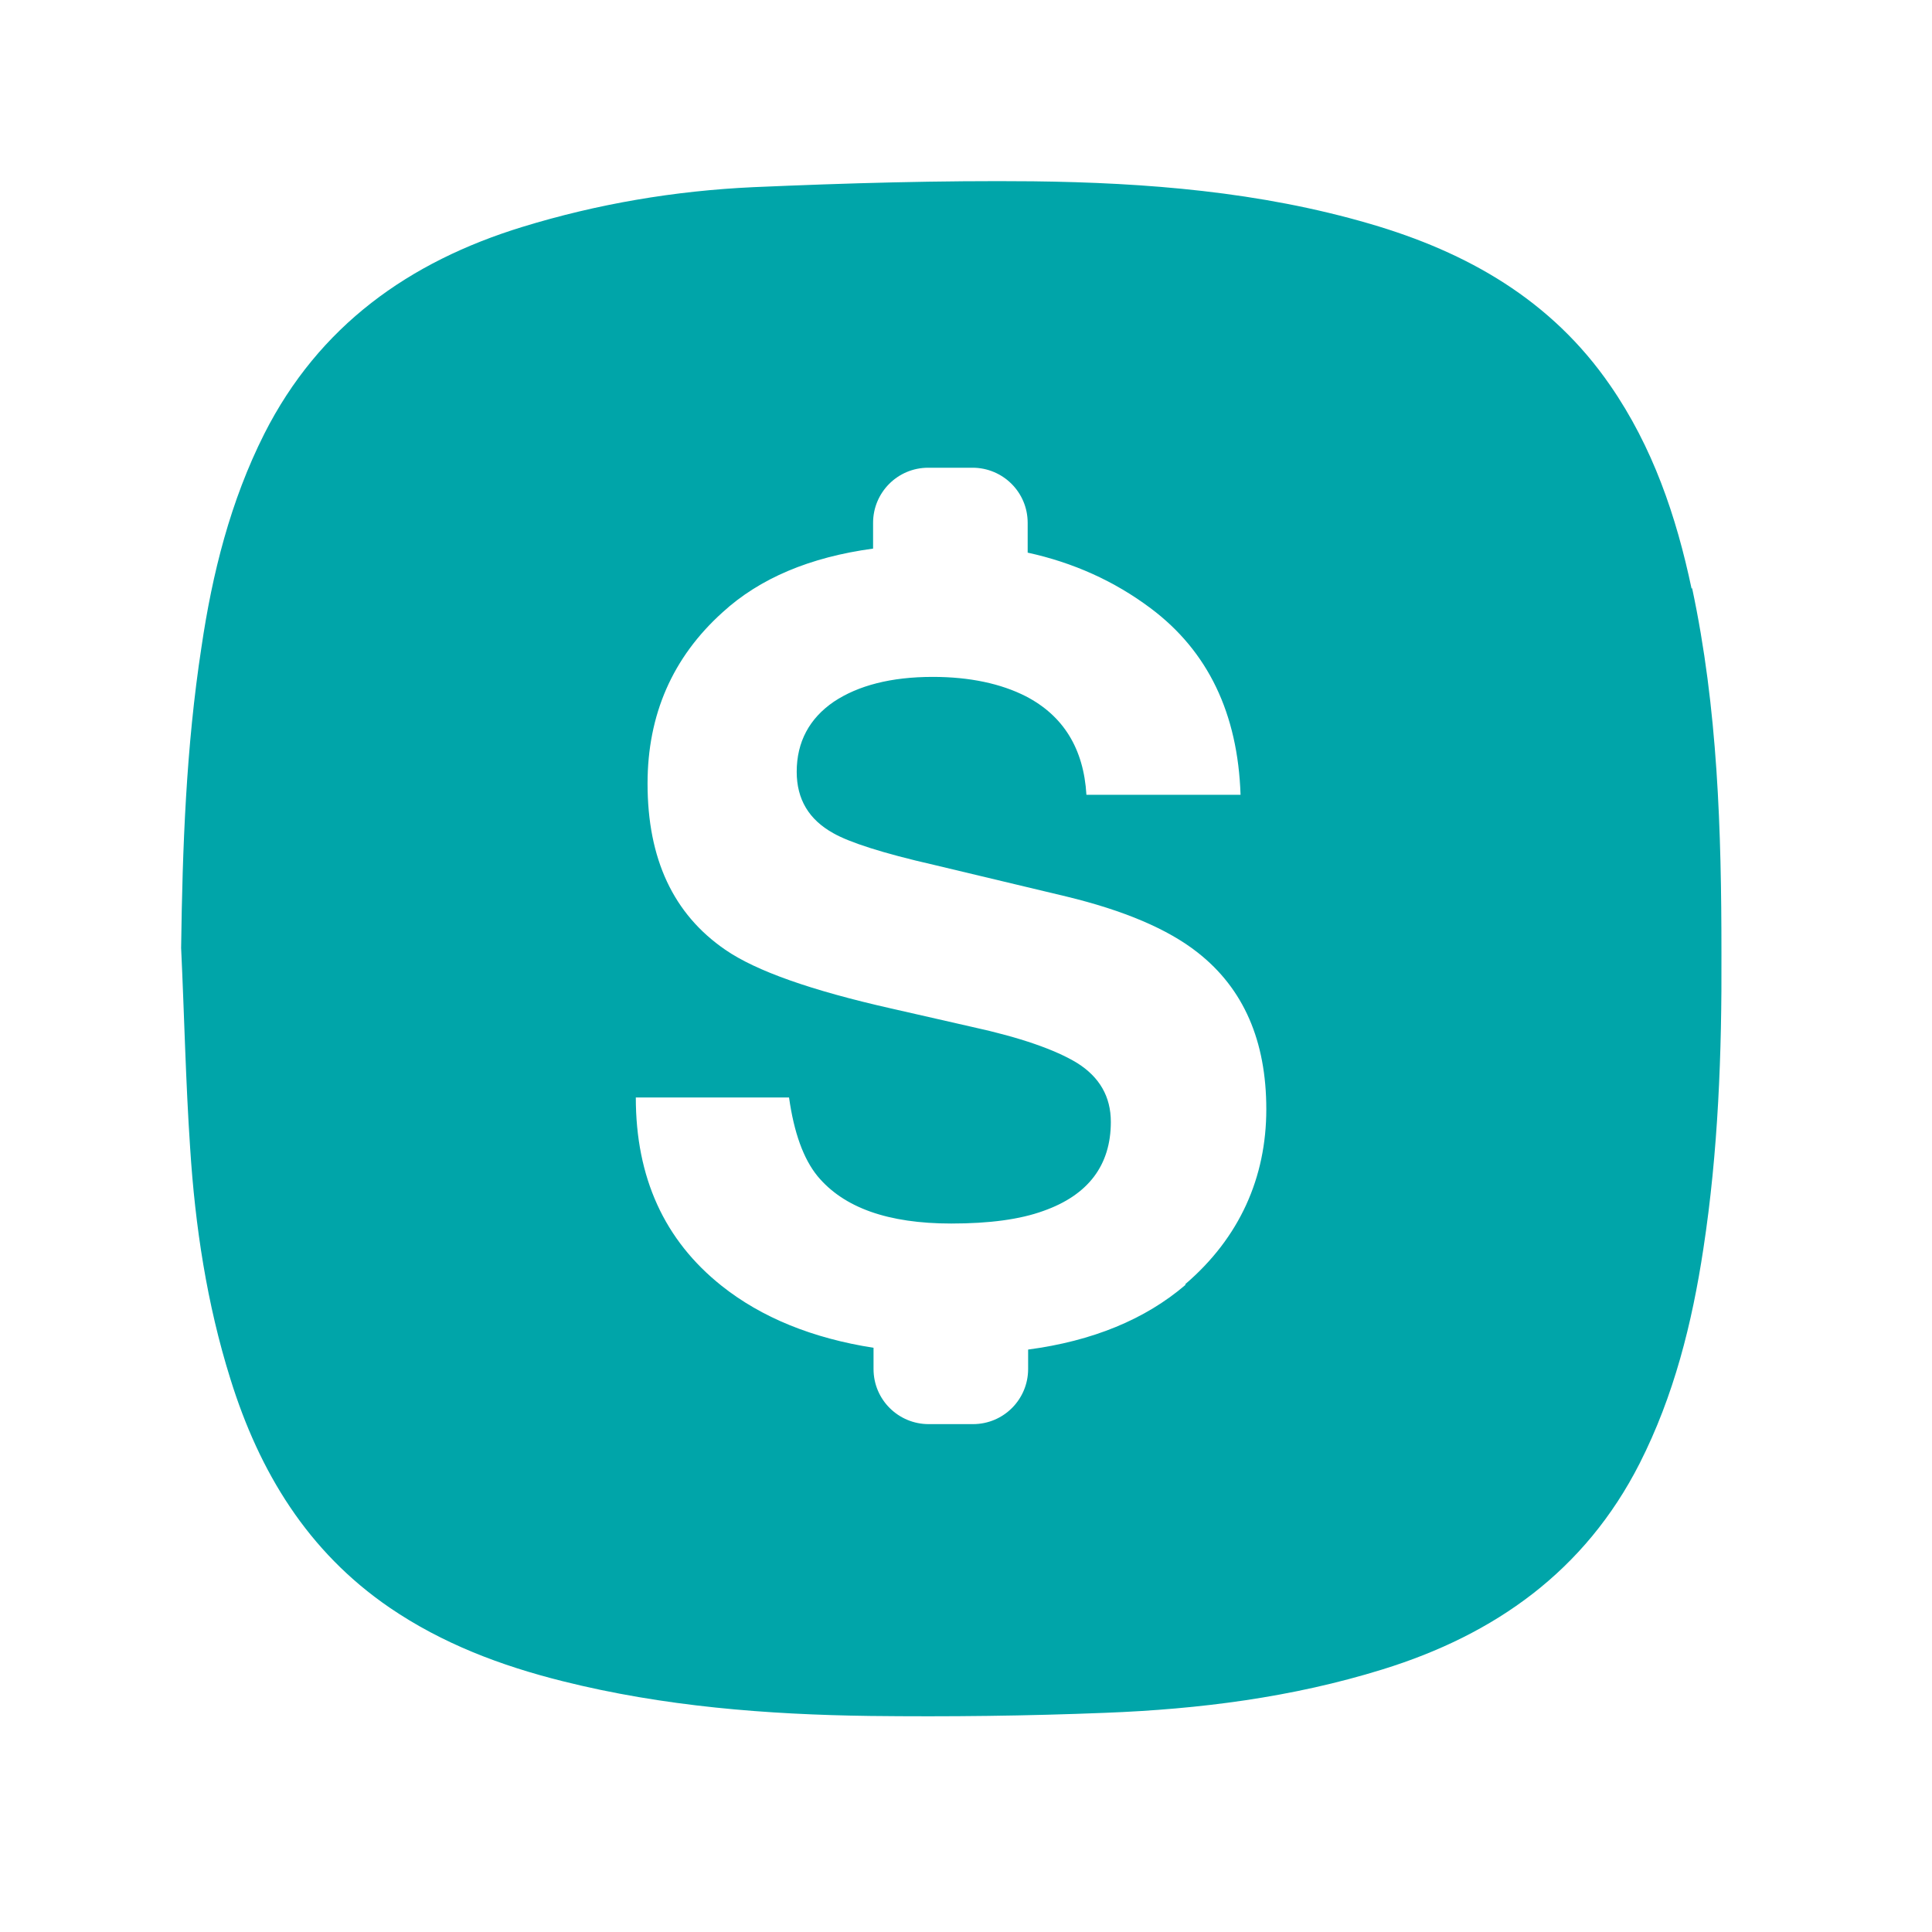 <svg width="64" height="64" viewBox="0 0 64 64" fill="none" xmlns="http://www.w3.org/2000/svg">
<mask id="mask0_792_213" style="mask-type:alpha" maskUnits="userSpaceOnUse" x="0" y="0" width="64" height="64">
<rect width="64" height="64" fill="#D9D9D9"/>
</mask>
<g mask="url(#mask0_792_213)">
<path d="M56.037 19.505C55.528 17.095 54.749 14.805 53.342 12.77C51.396 9.942 48.611 8.355 45.377 7.413C41.739 6.35 37.981 6.051 34.222 6.006C31.138 5.976 28.039 6.066 24.955 6.2C22.35 6.32 19.789 6.754 17.304 7.517C13.546 8.67 10.566 10.795 8.755 14.371C7.632 16.601 7.033 18.996 6.674 21.435C6.165 24.742 6.045 28.065 6 31.402C6.105 33.617 6.15 35.832 6.299 38.032C6.464 40.621 6.853 43.195 7.632 45.679C8.59 48.762 10.192 51.396 12.902 53.252C14.654 54.449 16.6 55.182 18.637 55.691C21.975 56.529 25.404 56.798 28.818 56.843C31.423 56.873 34.013 56.843 36.618 56.739C39.732 56.619 42.802 56.23 45.796 55.302C49.524 54.15 52.504 52.039 54.315 48.478C55.453 46.233 56.052 43.838 56.426 41.369C56.92 38.137 57.04 34.874 57.025 31.597C57.025 27.526 56.905 23.47 56.052 19.475L56.037 19.505ZM39.268 42.566C37.936 43.704 36.199 44.422 34.058 44.706V45.35C34.058 46.353 33.249 47.176 32.231 47.176H30.764C29.761 47.176 28.937 46.368 28.937 45.35V44.647C26.916 44.332 25.224 43.644 23.907 42.596C22.005 41.085 21.062 39.005 21.062 36.356H26.138C26.302 37.523 26.617 38.391 27.081 38.96C27.949 40.007 29.416 40.531 31.513 40.531C32.77 40.531 33.788 40.396 34.567 40.112C36.049 39.588 36.798 38.6 36.798 37.164C36.798 36.326 36.423 35.682 35.69 35.218C34.956 34.769 33.788 34.365 32.216 34.021L29.521 33.407C26.871 32.809 25.045 32.165 24.026 31.462C22.305 30.28 21.451 28.454 21.451 25.955C21.451 23.68 22.275 21.779 23.937 20.283C25.164 19.16 26.826 18.457 28.922 18.173V17.32C28.922 16.317 29.731 15.494 30.749 15.494H32.216C33.219 15.494 34.043 16.302 34.043 17.32V18.307C35.555 18.637 36.917 19.25 38.115 20.148C40.017 21.57 41.005 23.635 41.095 26.329H35.989C35.899 24.802 35.226 23.71 33.983 23.066C33.16 22.647 32.126 22.423 30.899 22.423C29.521 22.423 28.428 22.707 27.62 23.246C26.811 23.8 26.392 24.578 26.392 25.566C26.392 26.479 26.796 27.152 27.605 27.601C28.129 27.9 29.222 28.259 30.929 28.648L35.316 29.696C37.232 30.16 38.684 30.774 39.672 31.552C41.2 32.749 41.948 34.485 41.948 36.745C41.948 39.005 41.065 40.995 39.268 42.536V42.566Z" fill="#00A5A9"/>
</g>
</svg>
